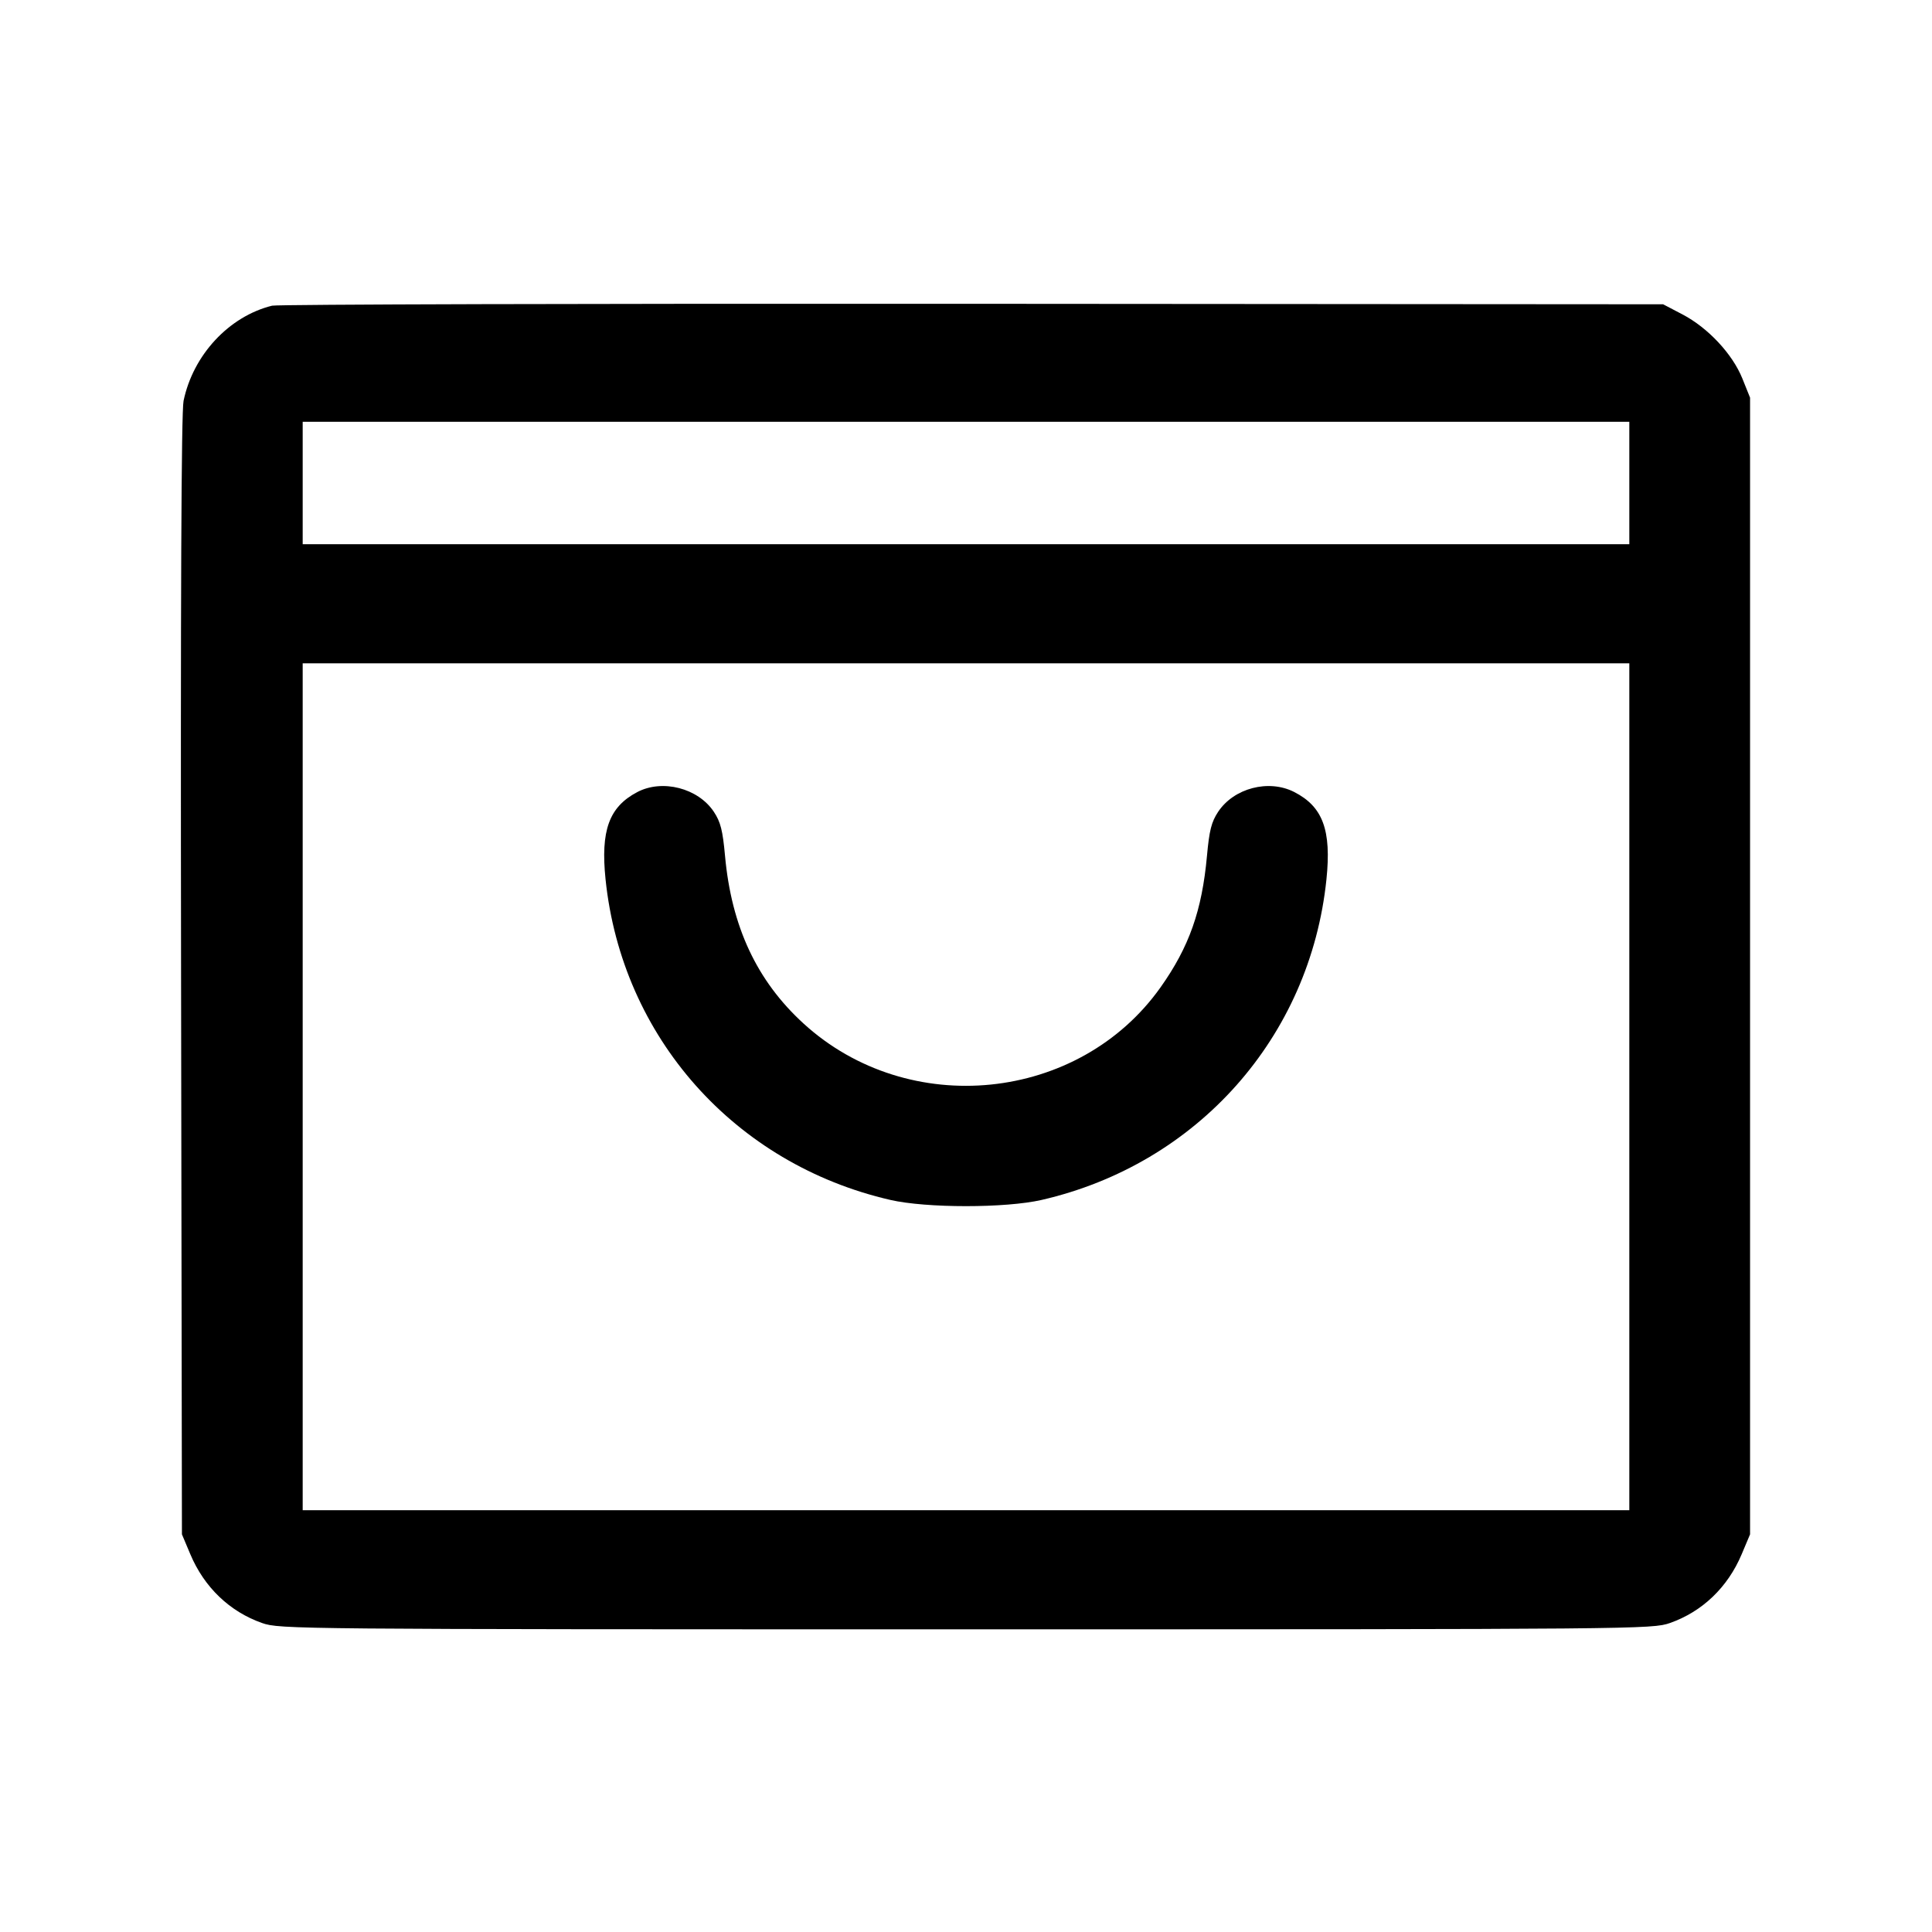 <svg fill="currentColor" viewBox="0 0 256 256" xmlns="http://www.w3.org/2000/svg"><path d="M36.053 40.505 C 30.344 41.916,25.583 47.035,24.322 53.120 C 24.024 54.557,23.916 79.407,23.993 129.280 L 24.107 203.307 25.224 205.957 C 27.063 210.321,30.434 213.551,34.721 215.057 C 37.053 215.877,38.826 215.893,128.000 215.893 C 217.174 215.893,218.947 215.877,221.279 215.057 C 225.566 213.551,228.937 210.321,230.776 205.957 L 231.893 203.307 231.893 128.000 L 231.893 52.693 230.867 50.144 C 229.561 46.901,226.312 43.426,222.933 41.659 L 220.373 40.320 128.853 40.255 C 78.517 40.219,36.757 40.331,36.053 40.505 M215.893 64.000 L 215.893 72.107 128.000 72.107 L 40.107 72.107 40.107 64.000 L 40.107 55.893 128.000 55.893 L 215.893 55.893 215.893 64.000 M215.893 144.000 L 215.893 200.107 128.000 200.107 L 40.107 200.107 40.107 144.000 L 40.107 87.893 128.000 87.893 L 215.893 87.893 215.893 144.000 M84.425 104.963 C 80.701 106.931,79.571 110.050,80.239 116.519 C 82.399 137.430,97.336 154.245,117.973 158.996 C 122.746 160.095,133.254 160.095,138.027 158.996 C 158.664 154.245,173.601 137.430,175.761 116.519 C 176.435 109.993,175.285 106.881,171.483 104.941 C 168.105 103.218,163.492 104.424,161.406 107.575 C 160.521 108.913,160.236 110.037,159.932 113.390 C 159.274 120.646,157.570 125.478,153.788 130.814 C 142.980 146.061,120.401 148.353,106.466 135.617 C 100.284 129.968,96.919 122.773,96.068 113.390 C 95.764 110.037,95.479 108.913,94.594 107.575 C 92.507 104.422,87.757 103.202,84.425 104.963 " stroke="none" fill-rule="evenodd"></path></svg>